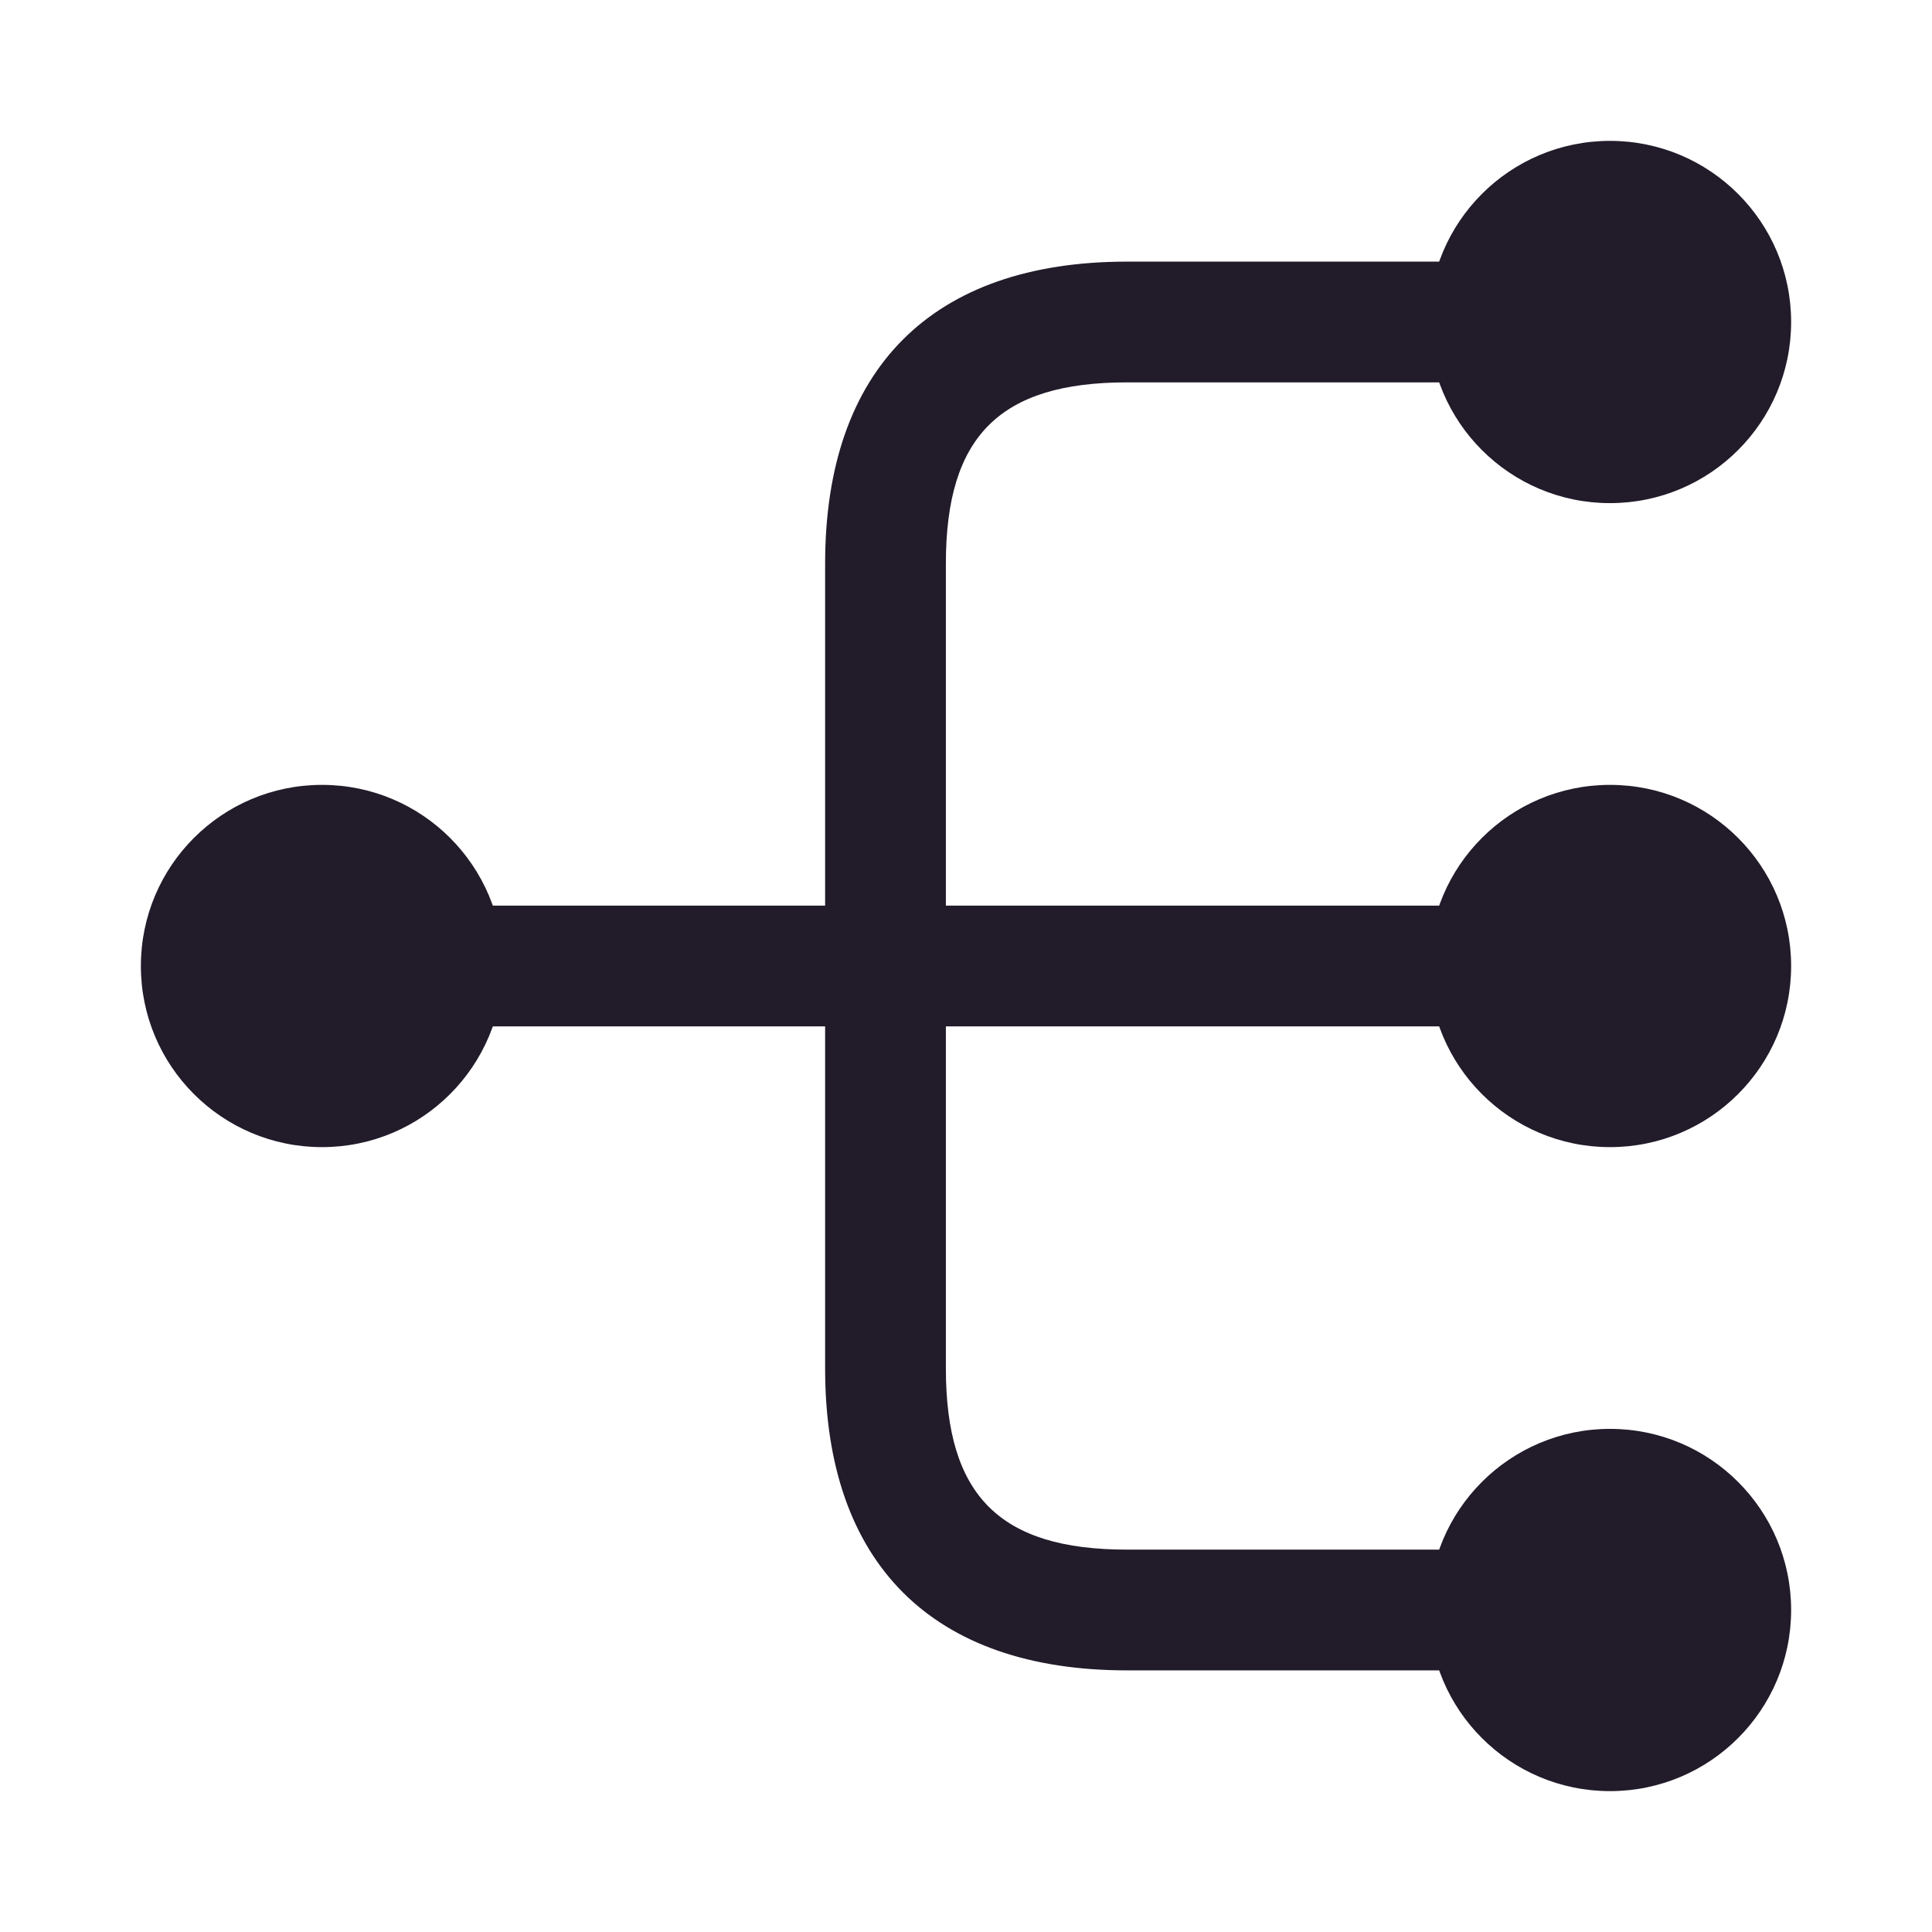 <svg width="24" height="24" viewBox="0 0 24 24" fill="none" xmlns="http://www.w3.org/2000/svg">
<path d="M20 14.25C21.243 14.25 22.25 13.243 22.25 12C22.25 10.757 21.243 9.75 20 9.75C18.757 9.75 17.75 10.757 17.75 12C17.75 13.243 18.757 14.25 20 14.25Z" fill="#211B2A"/>
<path d="M20 6.25C21.243 6.25 22.25 5.243 22.25 4C22.25 2.757 21.243 1.75 20 1.75C18.757 1.75 17.75 2.757 17.75 4C17.75 5.243 18.757 6.25 20 6.25Z" fill="#211B2A"/>
<path d="M20 22.25C21.243 22.25 22.25 21.243 22.25 20C22.25 18.757 21.243 17.75 20 17.75C18.757 17.75 17.75 18.757 17.75 20C17.75 21.243 18.757 22.25 20 22.25Z" fill="#211B2A"/>
<path d="M4 14.25C5.243 14.25 6.25 13.243 6.25 12C6.25 10.757 5.243 9.75 4 9.75C2.757 9.75 1.75 10.757 1.75 12C1.75 13.243 2.757 14.25 4 14.25Z" fill="#211B2A"/>
<path d="M19 12.75C19.41 12.75 19.75 12.41 19.75 12C19.75 11.59 19.41 11.25 19 11.25H11.75V7C11.75 5.42 12.42 4.75 14 4.75H19C19.41 4.75 19.75 4.41 19.75 4C19.75 3.59 19.41 3.25 19 3.25H14C11.58 3.25 10.25 4.58 10.25 7V11.25H5C4.59 11.25 4.25 11.59 4.25 12C4.25 12.41 4.59 12.75 5 12.75H10.25V17C10.25 19.42 11.58 20.75 14 20.75H19C19.41 20.75 19.75 20.41 19.75 20C19.75 19.59 19.41 19.25 19 19.25H14C12.42 19.25 11.75 18.58 11.75 17V12.75H19Z" fill="#211B2A"/>
</svg>
